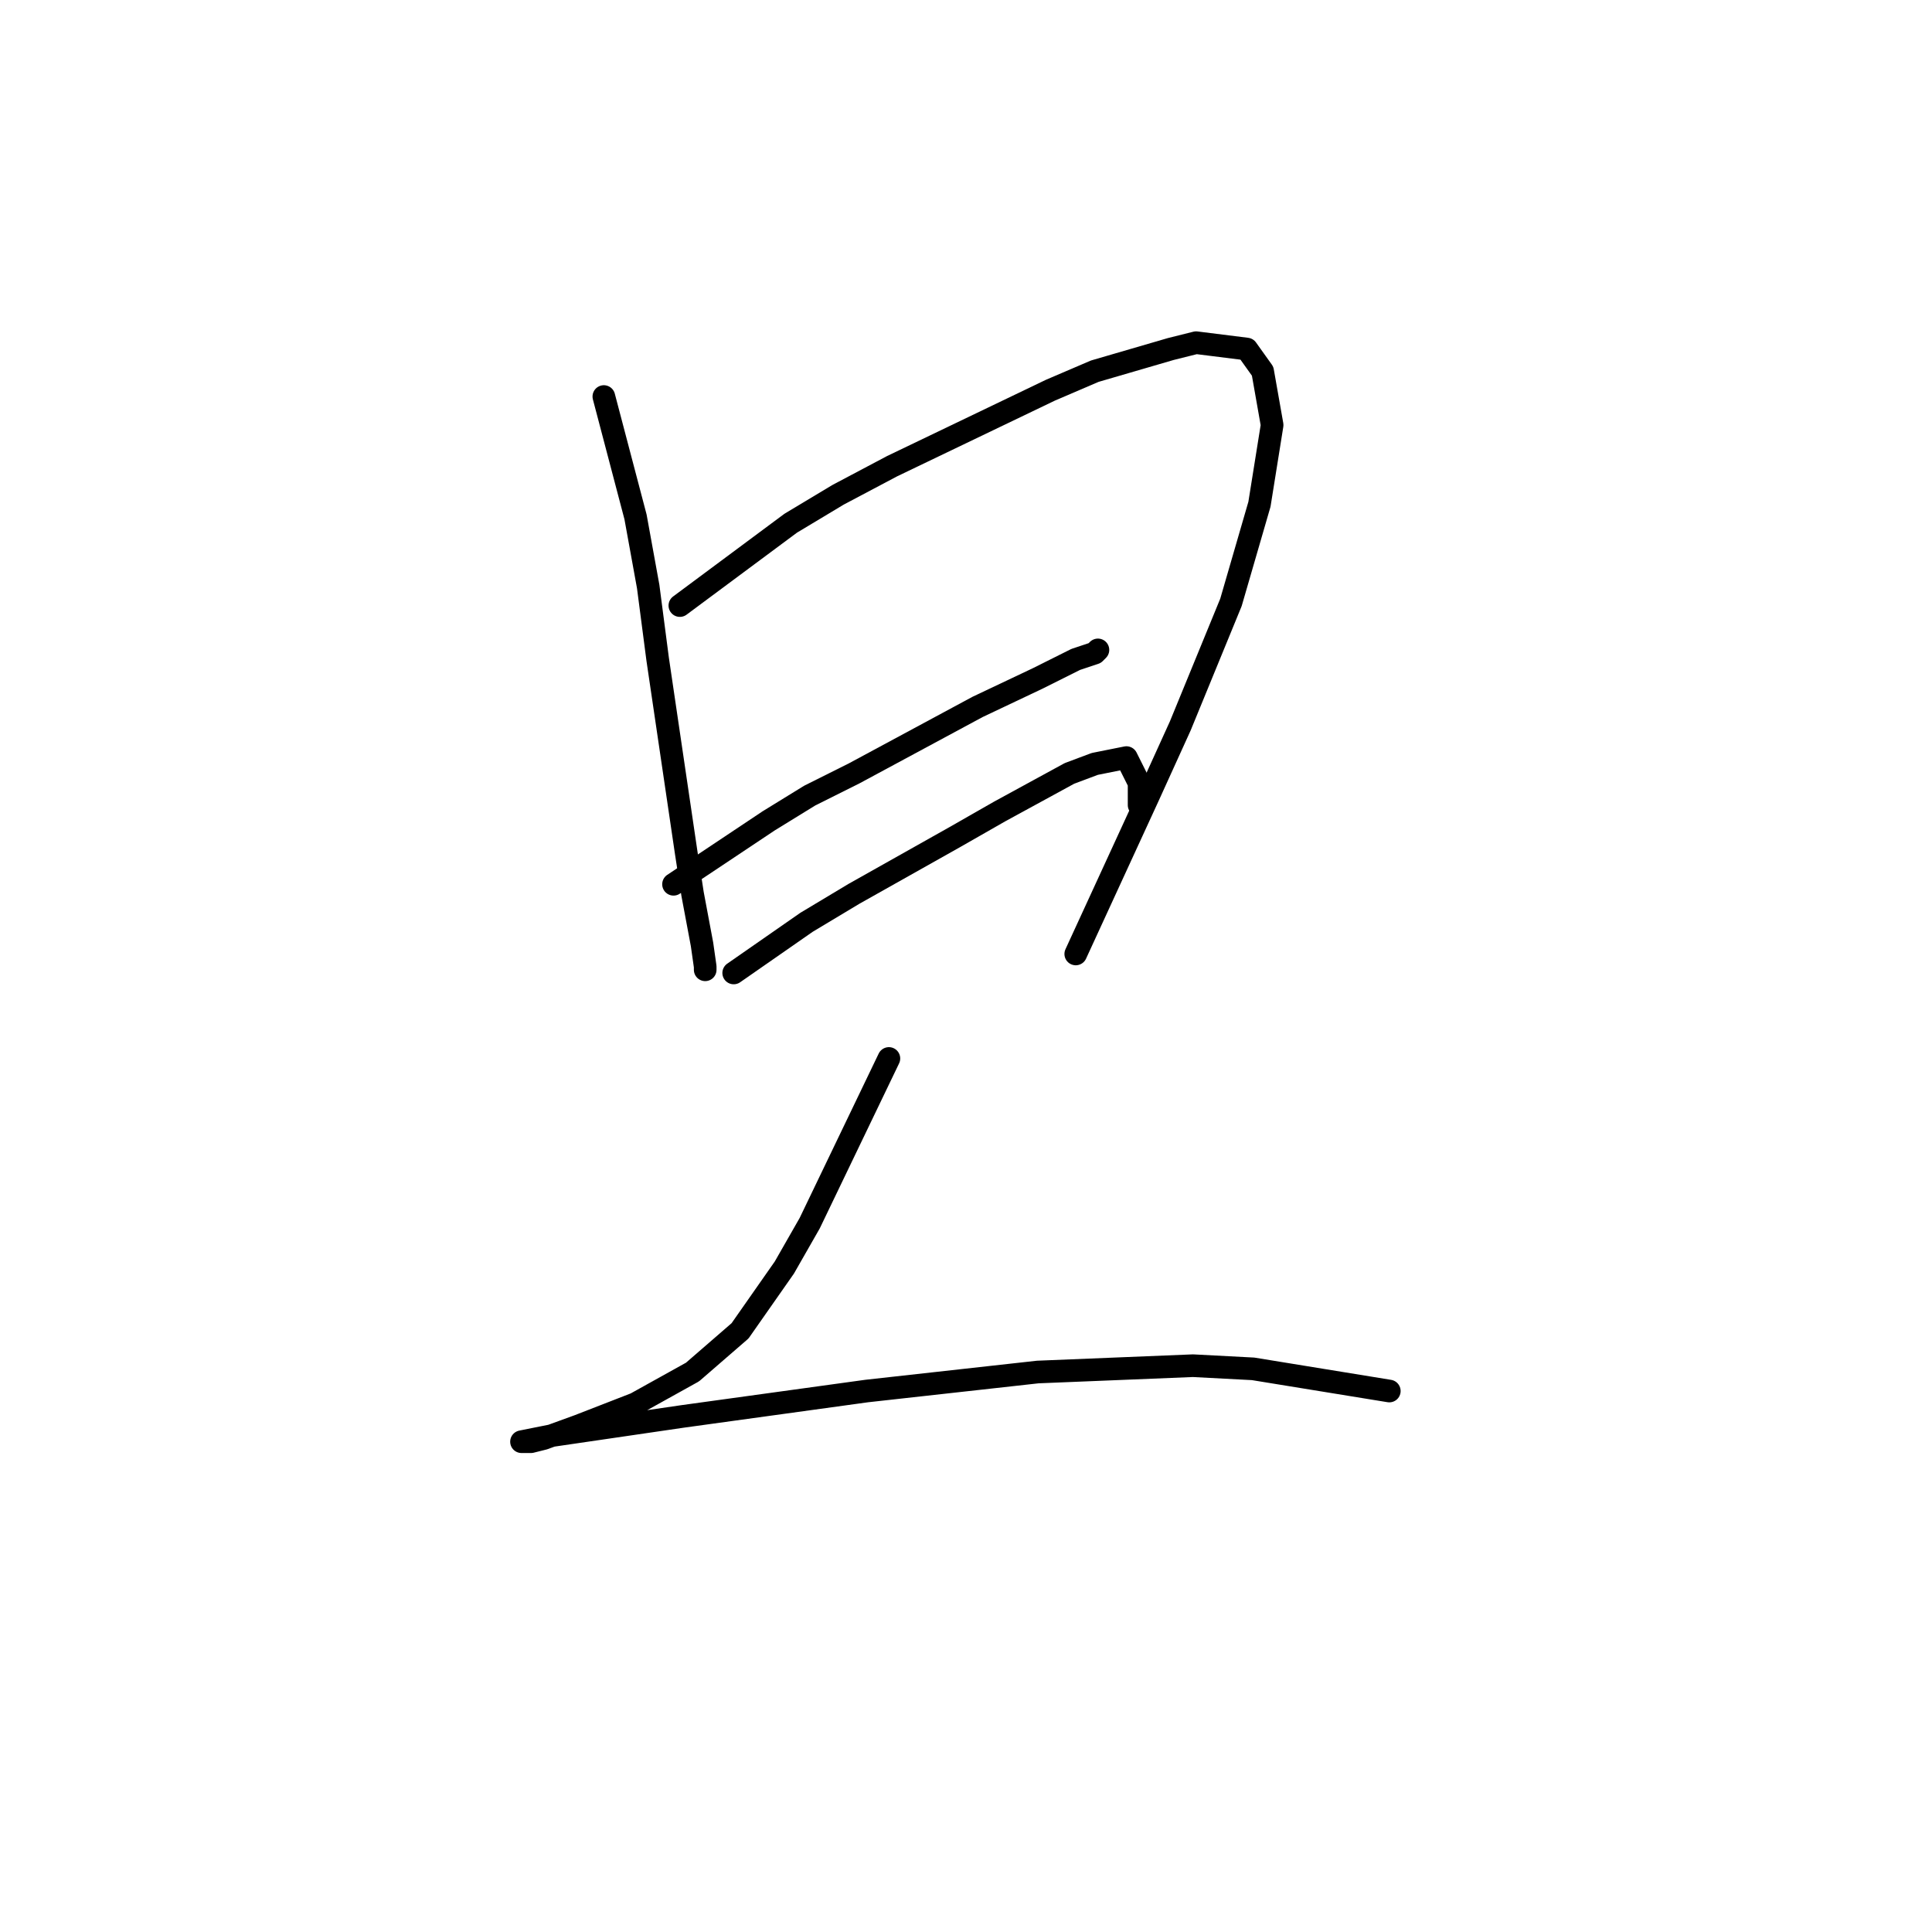 <?xml version="1.0" standalone="no"?>
    <svg width="256" height="256" xmlns="http://www.w3.org/2000/svg" version="1.1">
    <polyline stroke="black" stroke-width="3" stroke-linecap="round" fill="transparent" stroke-linejoin="round" points="80.013 52.543 84.21 68.49 85.888 77.723 87.147 87.375 90.924 112.975 91.764 118.43 93.023 125.145 93.442 128.083 93.442 128.502 93.442 128.502 " />
        <polyline stroke="black" stroke-width="3" stroke-linecap="round" fill="transparent" stroke-linejoin="round" points="90.085 80.241 104.773 69.329 111.068 65.552 118.203 61.775 139.186 51.703 145.061 49.185 155.133 46.248 158.491 45.408 165.205 46.248 167.304 49.185 168.563 56.32 166.884 66.811 163.107 79.821 156.392 96.188 152.196 105.421 142.543 126.404 142.543 126.404 " />
        <polyline stroke="black" stroke-width="3" stroke-linecap="round" fill="transparent" stroke-linejoin="round" points="89.246 117.171 101.836 108.778 107.291 105.421 113.167 102.483 129.534 93.67 137.507 89.893 142.543 87.375 145.061 86.536 145.481 86.116 145.481 86.116 " />
        <polyline stroke="black" stroke-width="3" stroke-linecap="round" fill="transparent" stroke-linejoin="round" points="97.219 128.922 106.872 122.207 113.167 118.43 126.596 110.876 132.471 107.519 141.704 102.483 145.061 101.224 149.258 100.385 150.937 103.742 150.937 106.68 150.937 106.68 " />
        <polyline stroke="black" stroke-width="3" stroke-linecap="round" fill="transparent" stroke-linejoin="round" points="117.783 140.253 107.291 162.076 103.934 167.951 98.059 176.344 91.764 181.8 84.21 185.997 76.656 188.934 72.039 190.613 70.361 191.033 69.102 191.033 73.298 190.193 90.505 187.675 114.845 184.318 137.507 181.8 158.071 180.961 166.045 181.38 184.09 184.318 184.09 184.318 " />
        </svg>